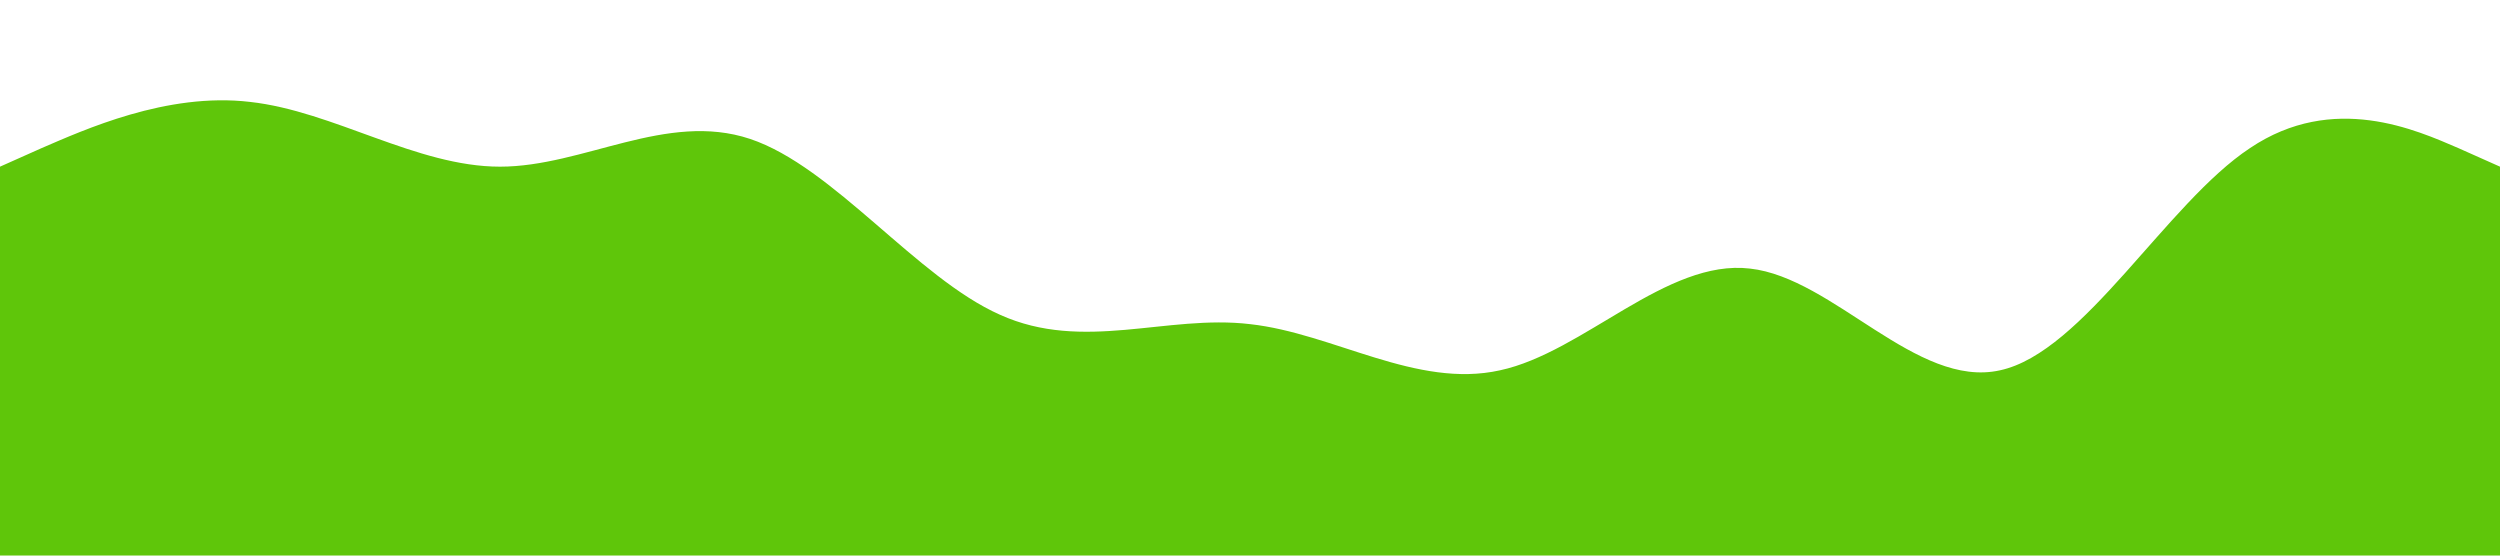 <?xml version="1.0" standalone="no"?><svg xmlns="http://www.w3.org/2000/svg" viewBox="0 0 1440 320"><path fill="#5FC60A" fill-opacity="1" d="M0,96L24,85.3C48,75,96,53,144,58.7C192,64,240,96,288,96C336,96,384,64,432,80C480,96,528,160,576,181.3C624,203,672,181,720,186.7C768,192,816,224,864,213.3C912,203,960,149,1008,154.7C1056,160,1104,224,1152,213.3C1200,203,1248,117,1296,85.3C1344,53,1392,75,1416,85.3L1440,96L1440,320L1416,320C1392,320,1344,320,1296,320C1248,320,1200,320,1152,320C1104,320,1056,320,1008,320C960,320,912,320,864,320C816,320,768,320,720,320C672,320,624,320,576,320C528,320,480,320,432,320C384,320,336,320,288,320C240,320,192,320,144,320C96,320,48,320,24,320L0,320Z"></path></svg>